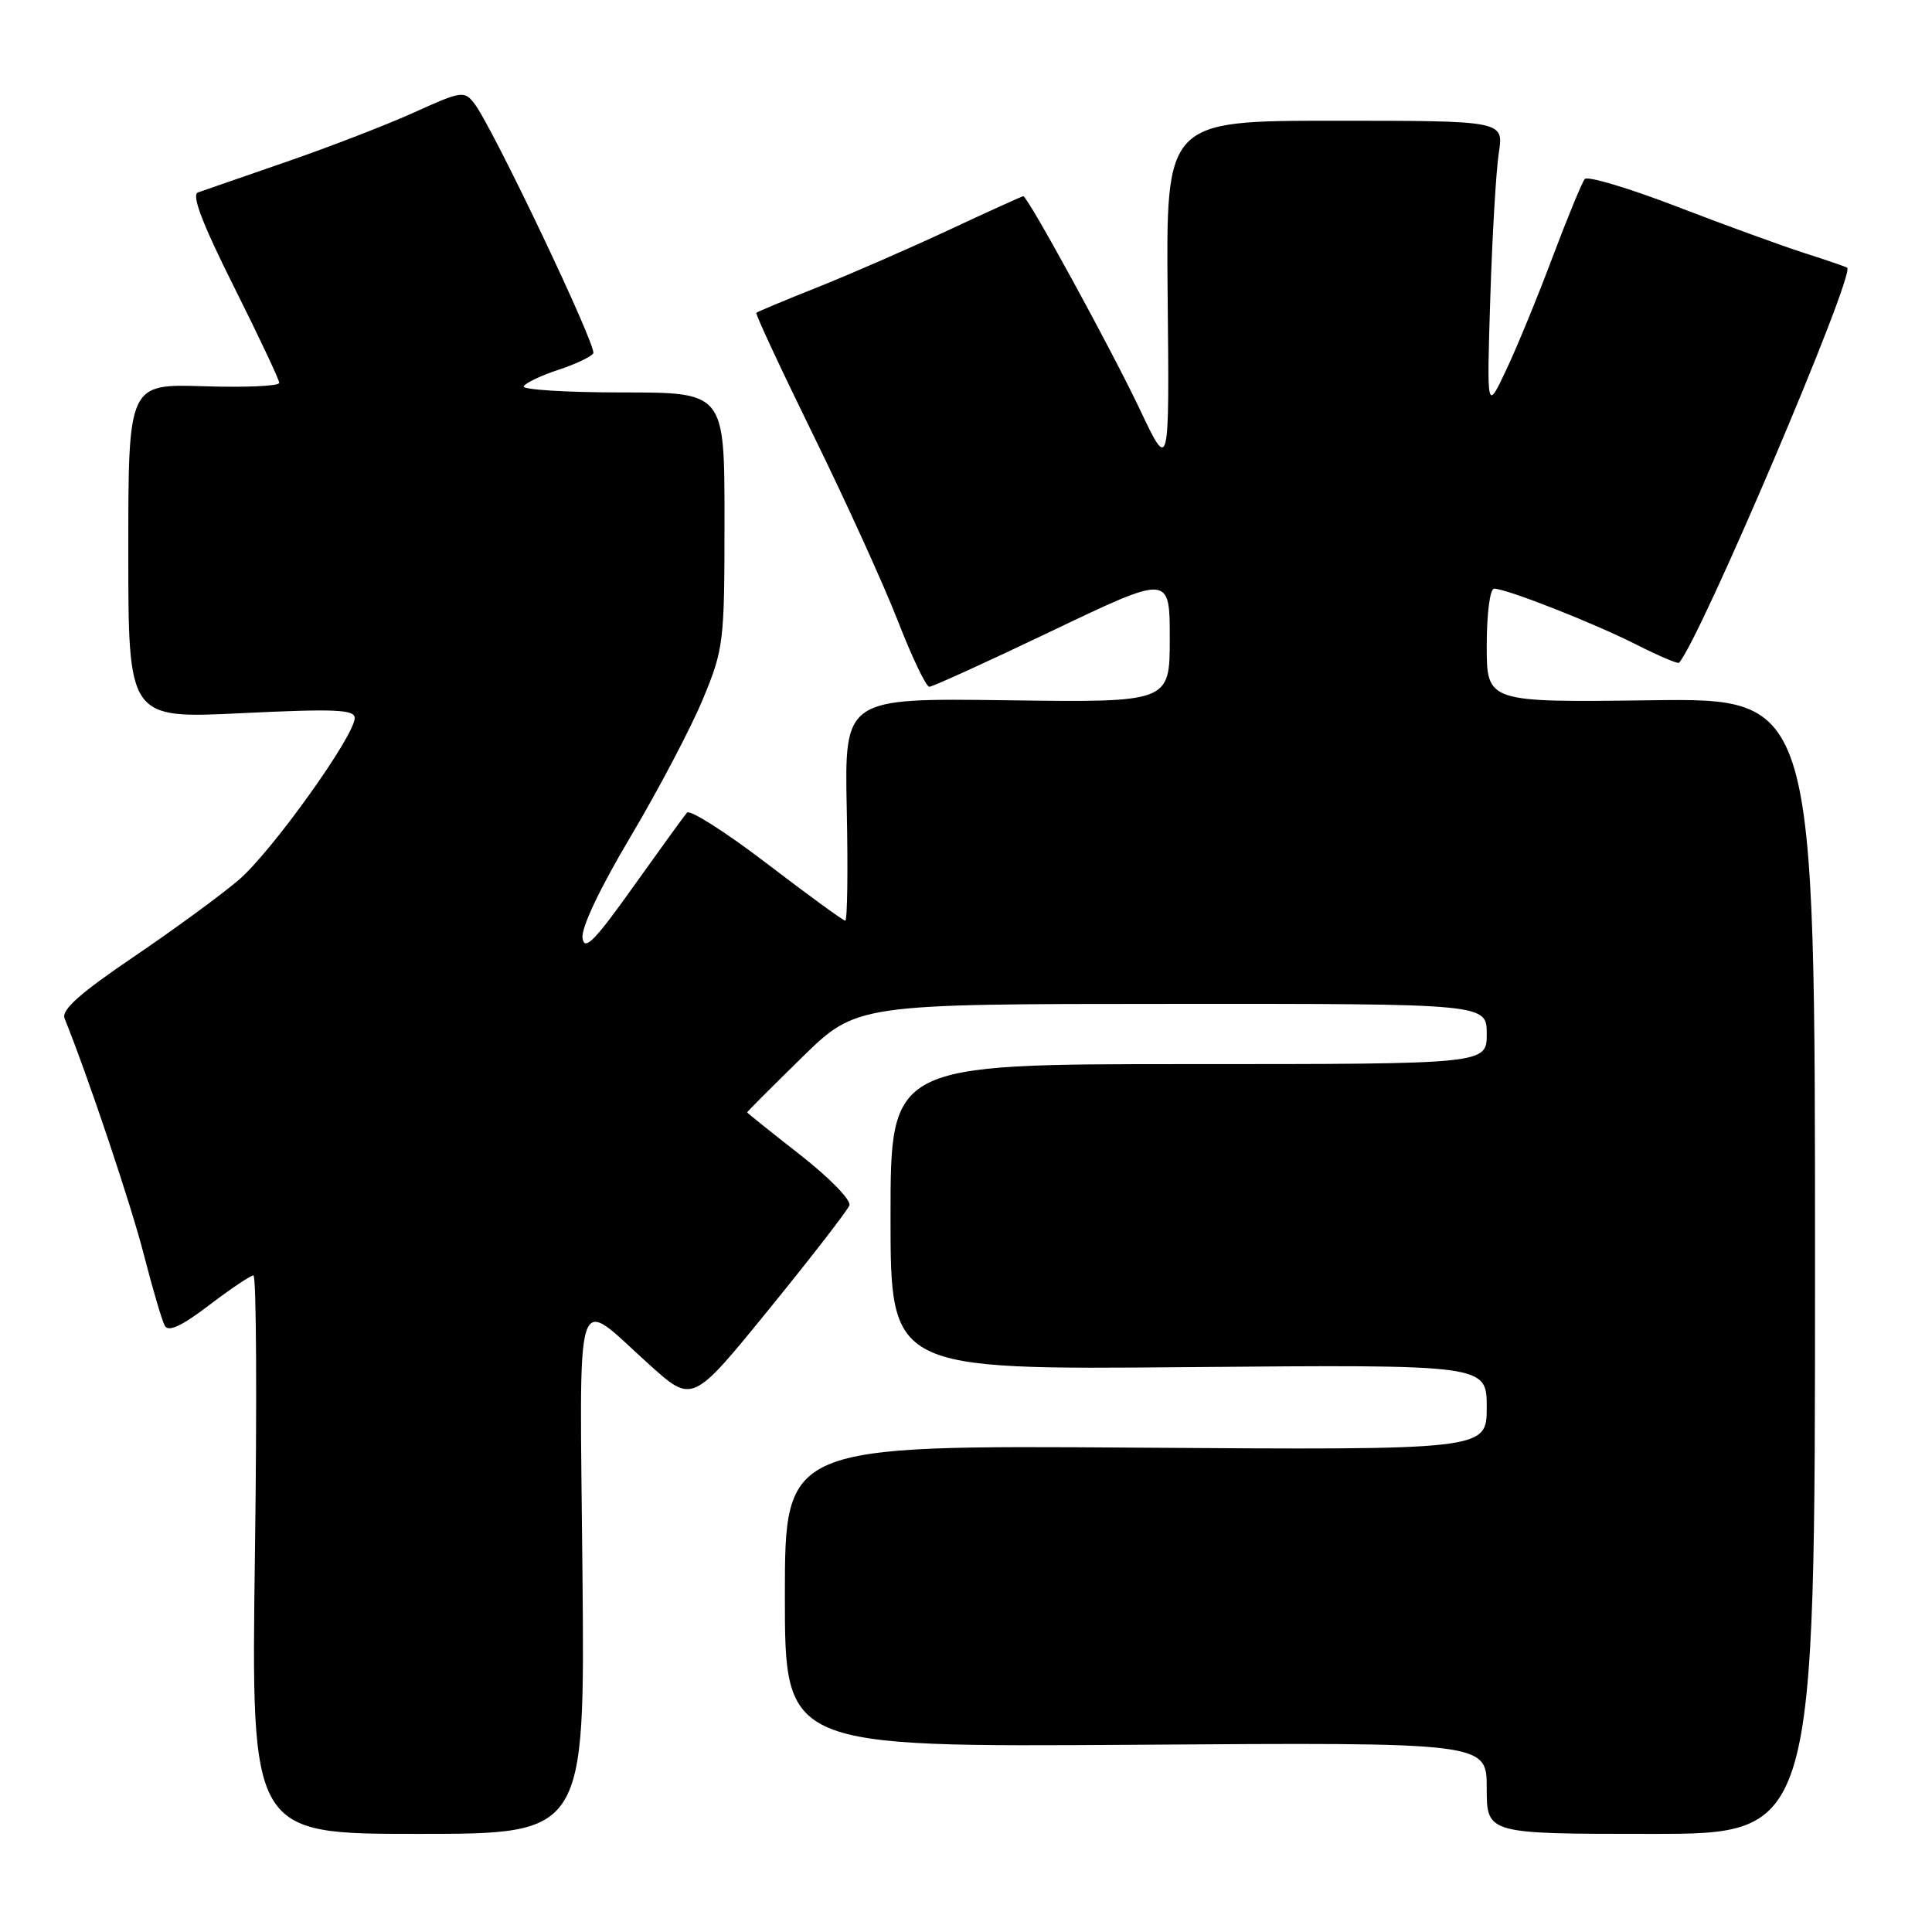 <?xml version="1.0" encoding="UTF-8" standalone="no"?>
<!DOCTYPE svg PUBLIC "-//W3C//DTD SVG 1.1//EN" "http://www.w3.org/Graphics/SVG/1.1/DTD/svg11.dtd" >
<svg xmlns="http://www.w3.org/2000/svg" xmlns:xlink="http://www.w3.org/1999/xlink" version="1.1" viewBox="0 0 256 256">
 <g >
 <path fill="currentColor"
d=" M 77.18 208.43 C 76.81 168.94 75.91 171.73 86.13 180.90 C 91.76 185.95 91.76 185.95 101.92 173.45 C 107.51 166.58 112.29 160.40 112.55 159.72 C 112.82 159.04 109.88 156.03 106.01 153.01 C 102.16 150.00 99.00 147.47 99.00 147.39 C 99.00 147.30 102.26 144.04 106.25 140.13 C 113.50 133.03 113.50 133.03 155.25 133.02 C 197.00 133.00 197.00 133.00 197.00 137.00 C 197.00 141.00 197.00 141.00 157.50 141.00 C 118.00 141.00 118.00 141.00 118.00 161.25 C 118.00 181.50 118.00 181.50 157.50 181.15 C 197.00 180.81 197.00 180.81 197.00 186.47 C 197.00 192.14 197.00 192.14 150.50 191.82 C 104.00 191.50 104.00 191.50 104.00 211.50 C 104.00 231.50 104.00 231.50 150.50 231.19 C 197.00 230.87 197.00 230.87 197.00 236.94 C 197.00 243.00 197.00 243.00 218.75 243.00 C 240.50 243.00 240.50 243.00 240.50 167.75 C 240.50 92.50 240.50 92.50 218.75 92.79 C 197.00 93.07 197.00 93.07 197.00 85.54 C 197.00 81.30 197.43 78.00 197.98 78.00 C 199.60 78.00 211.23 82.57 216.88 85.44 C 219.81 86.92 222.33 87.99 222.48 87.82 C 225.28 84.72 245.86 36.35 244.76 35.47 C 244.62 35.36 242.03 34.47 239.00 33.50 C 235.97 32.52 228.36 29.75 222.08 27.33 C 215.80 24.92 210.36 23.29 209.99 23.72 C 209.63 24.15 207.72 28.77 205.75 34.00 C 203.79 39.23 201.02 45.98 199.59 49.00 C 197.00 54.50 197.00 54.50 197.47 39.50 C 197.73 31.25 198.24 22.59 198.60 20.25 C 199.26 16.00 199.26 16.00 176.88 16.00 C 154.50 16.00 154.50 16.00 154.72 39.25 C 154.95 62.50 154.95 62.50 151.08 54.34 C 147.28 46.32 136.17 26.00 135.59 26.00 C 135.43 26.00 130.93 28.04 125.61 30.53 C 120.28 33.01 112.45 36.43 108.21 38.11 C 103.97 39.80 100.38 41.30 100.22 41.45 C 100.07 41.60 103.47 48.89 107.77 57.66 C 112.07 66.42 117.12 77.51 118.98 82.30 C 120.84 87.08 122.71 91.00 123.14 91.00 C 123.56 91.00 130.90 87.66 139.45 83.57 C 155.00 76.14 155.00 76.14 155.00 84.61 C 155.00 93.08 155.00 93.08 133.45 92.79 C 111.90 92.50 111.90 92.50 112.20 107.25 C 112.37 115.36 112.28 122.00 112.00 121.99 C 111.72 121.99 107.05 118.58 101.62 114.43 C 96.18 110.27 91.42 107.24 91.03 107.68 C 90.64 108.13 87.44 112.55 83.91 117.50 C 78.77 124.72 77.44 126.06 77.19 124.30 C 76.99 122.95 79.49 117.69 83.59 110.80 C 87.28 104.58 91.58 96.40 93.15 92.61 C 95.90 85.97 96.00 85.12 96.00 68.86 C 96.00 52.00 96.00 52.00 82.44 52.00 C 74.98 52.00 69.11 51.63 69.39 51.18 C 69.67 50.72 71.74 49.74 74.00 49.00 C 76.26 48.26 78.33 47.27 78.61 46.82 C 79.14 45.97 65.29 16.89 62.85 13.71 C 61.53 12.00 61.14 12.06 54.96 14.86 C 51.39 16.48 43.75 19.44 37.98 21.43 C 32.22 23.42 26.93 25.25 26.23 25.50 C 25.35 25.81 26.80 29.61 30.98 37.96 C 34.29 44.57 37.00 50.31 37.00 50.73 C 37.00 51.16 32.50 51.36 27.00 51.18 C 17.00 50.87 17.00 50.87 17.00 73.05 C 17.00 95.23 17.00 95.23 32.00 94.50 C 44.35 93.90 47.00 94.01 47.00 95.14 C 47.01 97.47 36.02 112.83 31.65 116.58 C 29.37 118.54 23.10 123.13 17.72 126.78 C 10.55 131.64 8.11 133.82 8.56 134.95 C 11.76 142.90 17.40 159.74 19.08 166.32 C 20.23 170.80 21.47 175.01 21.84 175.68 C 22.32 176.53 24.10 175.70 27.70 172.95 C 30.55 170.78 33.20 169.00 33.58 169.00 C 33.97 169.00 34.06 185.65 33.78 206.00 C 33.27 243.00 33.27 243.00 55.39 243.00 C 77.50 243.00 77.50 243.00 77.18 208.43 Z "/>
</g>
</svg>